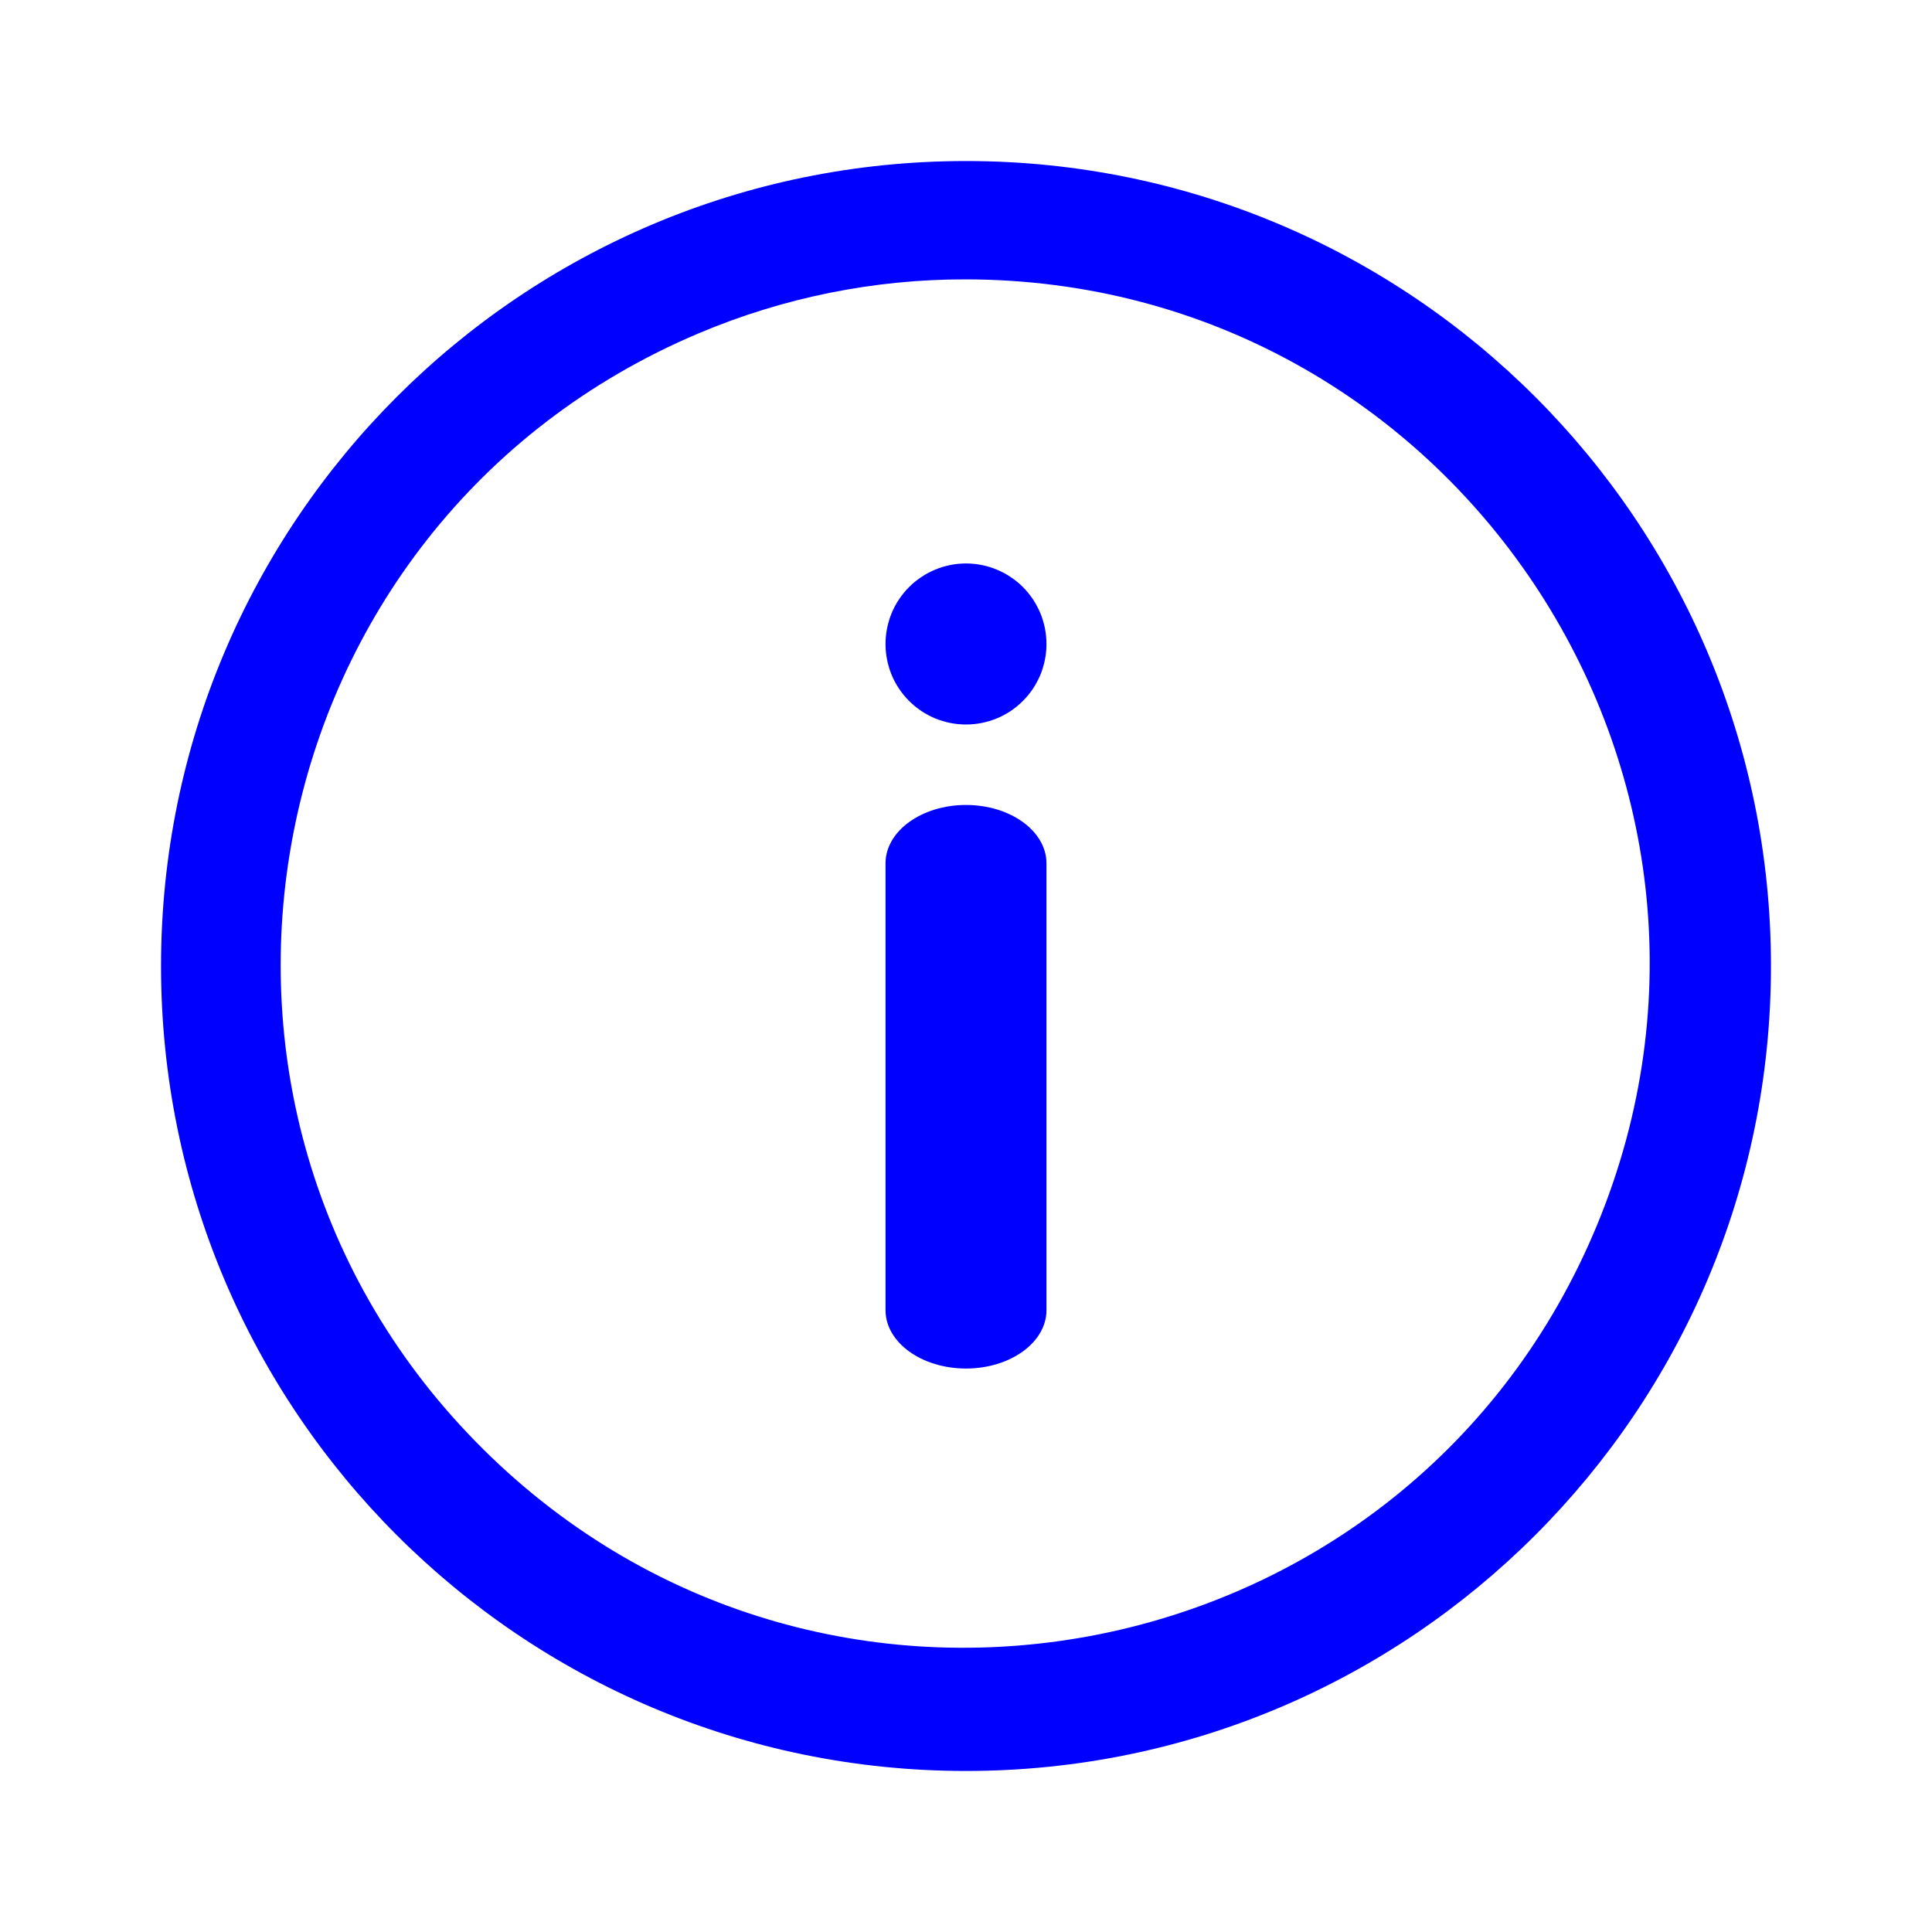 <svg xmlns="http://www.w3.org/2000/svg" xmlns:xlink="http://www.w3.org/1999/xlink" fill="none" version="1.1" width="20" height="20" viewBox="0 0 20 20"><defs><clipPath id="master_svg0_194_11815"><rect x="0" y="0" width="20" height="20" rx="0"/></clipPath></defs><g clip-path="url(#master_svg0_194_11815)"><g><path d="M10,2.892C15.038,2.9,18.457,8.018,16.535,12.676C14.613,17.333,8.579,18.55,5.002,15.002C1.425,11.454,2.592,5.411,7.234,3.45C8.109,3.08,9.05,2.89,10,2.892ZM10,1.667C5.398,1.667,1.667,5.398,1.667,10C1.667,14.602,5.398,18.333,10,18.333C14.602,18.333,18.333,14.602,18.333,10C18.333,5.398,14.602,1.667,10,1.667Z" fill="#0000FF" fill-opacity="1"/></g><g><path d="M10,14.167C9.54,14.167,9.167,13.896,9.167,13.563L9.167,8.937C9.167,8.604,9.54,8.333,10,8.333C10.46,8.333,10.833,8.604,10.833,8.937L10.833,13.563C10.833,13.896,10.46,14.167,10,14.167Z" fill="#0000FF" fill-opacity="1"/></g><g><path d="M10.833,6.667Q10.833,6.749,10.817,6.829Q10.801,6.91,10.77,6.986Q10.738,7.061,10.693,7.13Q10.647,7.198,10.589,7.256Q10.531,7.314,10.463,7.36Q10.395,7.405,10.319,7.437Q10.243,7.468,10.163,7.484Q10.082,7.5,10,7.5Q9.918,7.5,9.837,7.484Q9.757,7.468,9.681,7.437Q9.605,7.405,9.537,7.36Q9.469,7.314,9.411,7.256Q9.353,7.198,9.307,7.13Q9.261,7.061,9.23,6.986Q9.199,6.91,9.183,6.829Q9.167,6.749,9.167,6.667Q9.167,6.585,9.183,6.504Q9.199,6.424,9.23,6.348Q9.261,6.272,9.307,6.204Q9.353,6.135,9.411,6.077Q9.469,6.019,9.537,5.974Q9.605,5.928,9.681,5.897Q9.757,5.865,9.837,5.849Q9.918,5.833,10,5.833Q10.082,5.833,10.163,5.849Q10.243,5.865,10.319,5.897Q10.395,5.928,10.463,5.974Q10.531,6.019,10.589,6.077Q10.647,6.135,10.693,6.204Q10.738,6.272,10.77,6.348Q10.801,6.424,10.817,6.504Q10.833,6.585,10.833,6.667Z" fill="#0000FF" fill-opacity="1"/></g></g></svg>